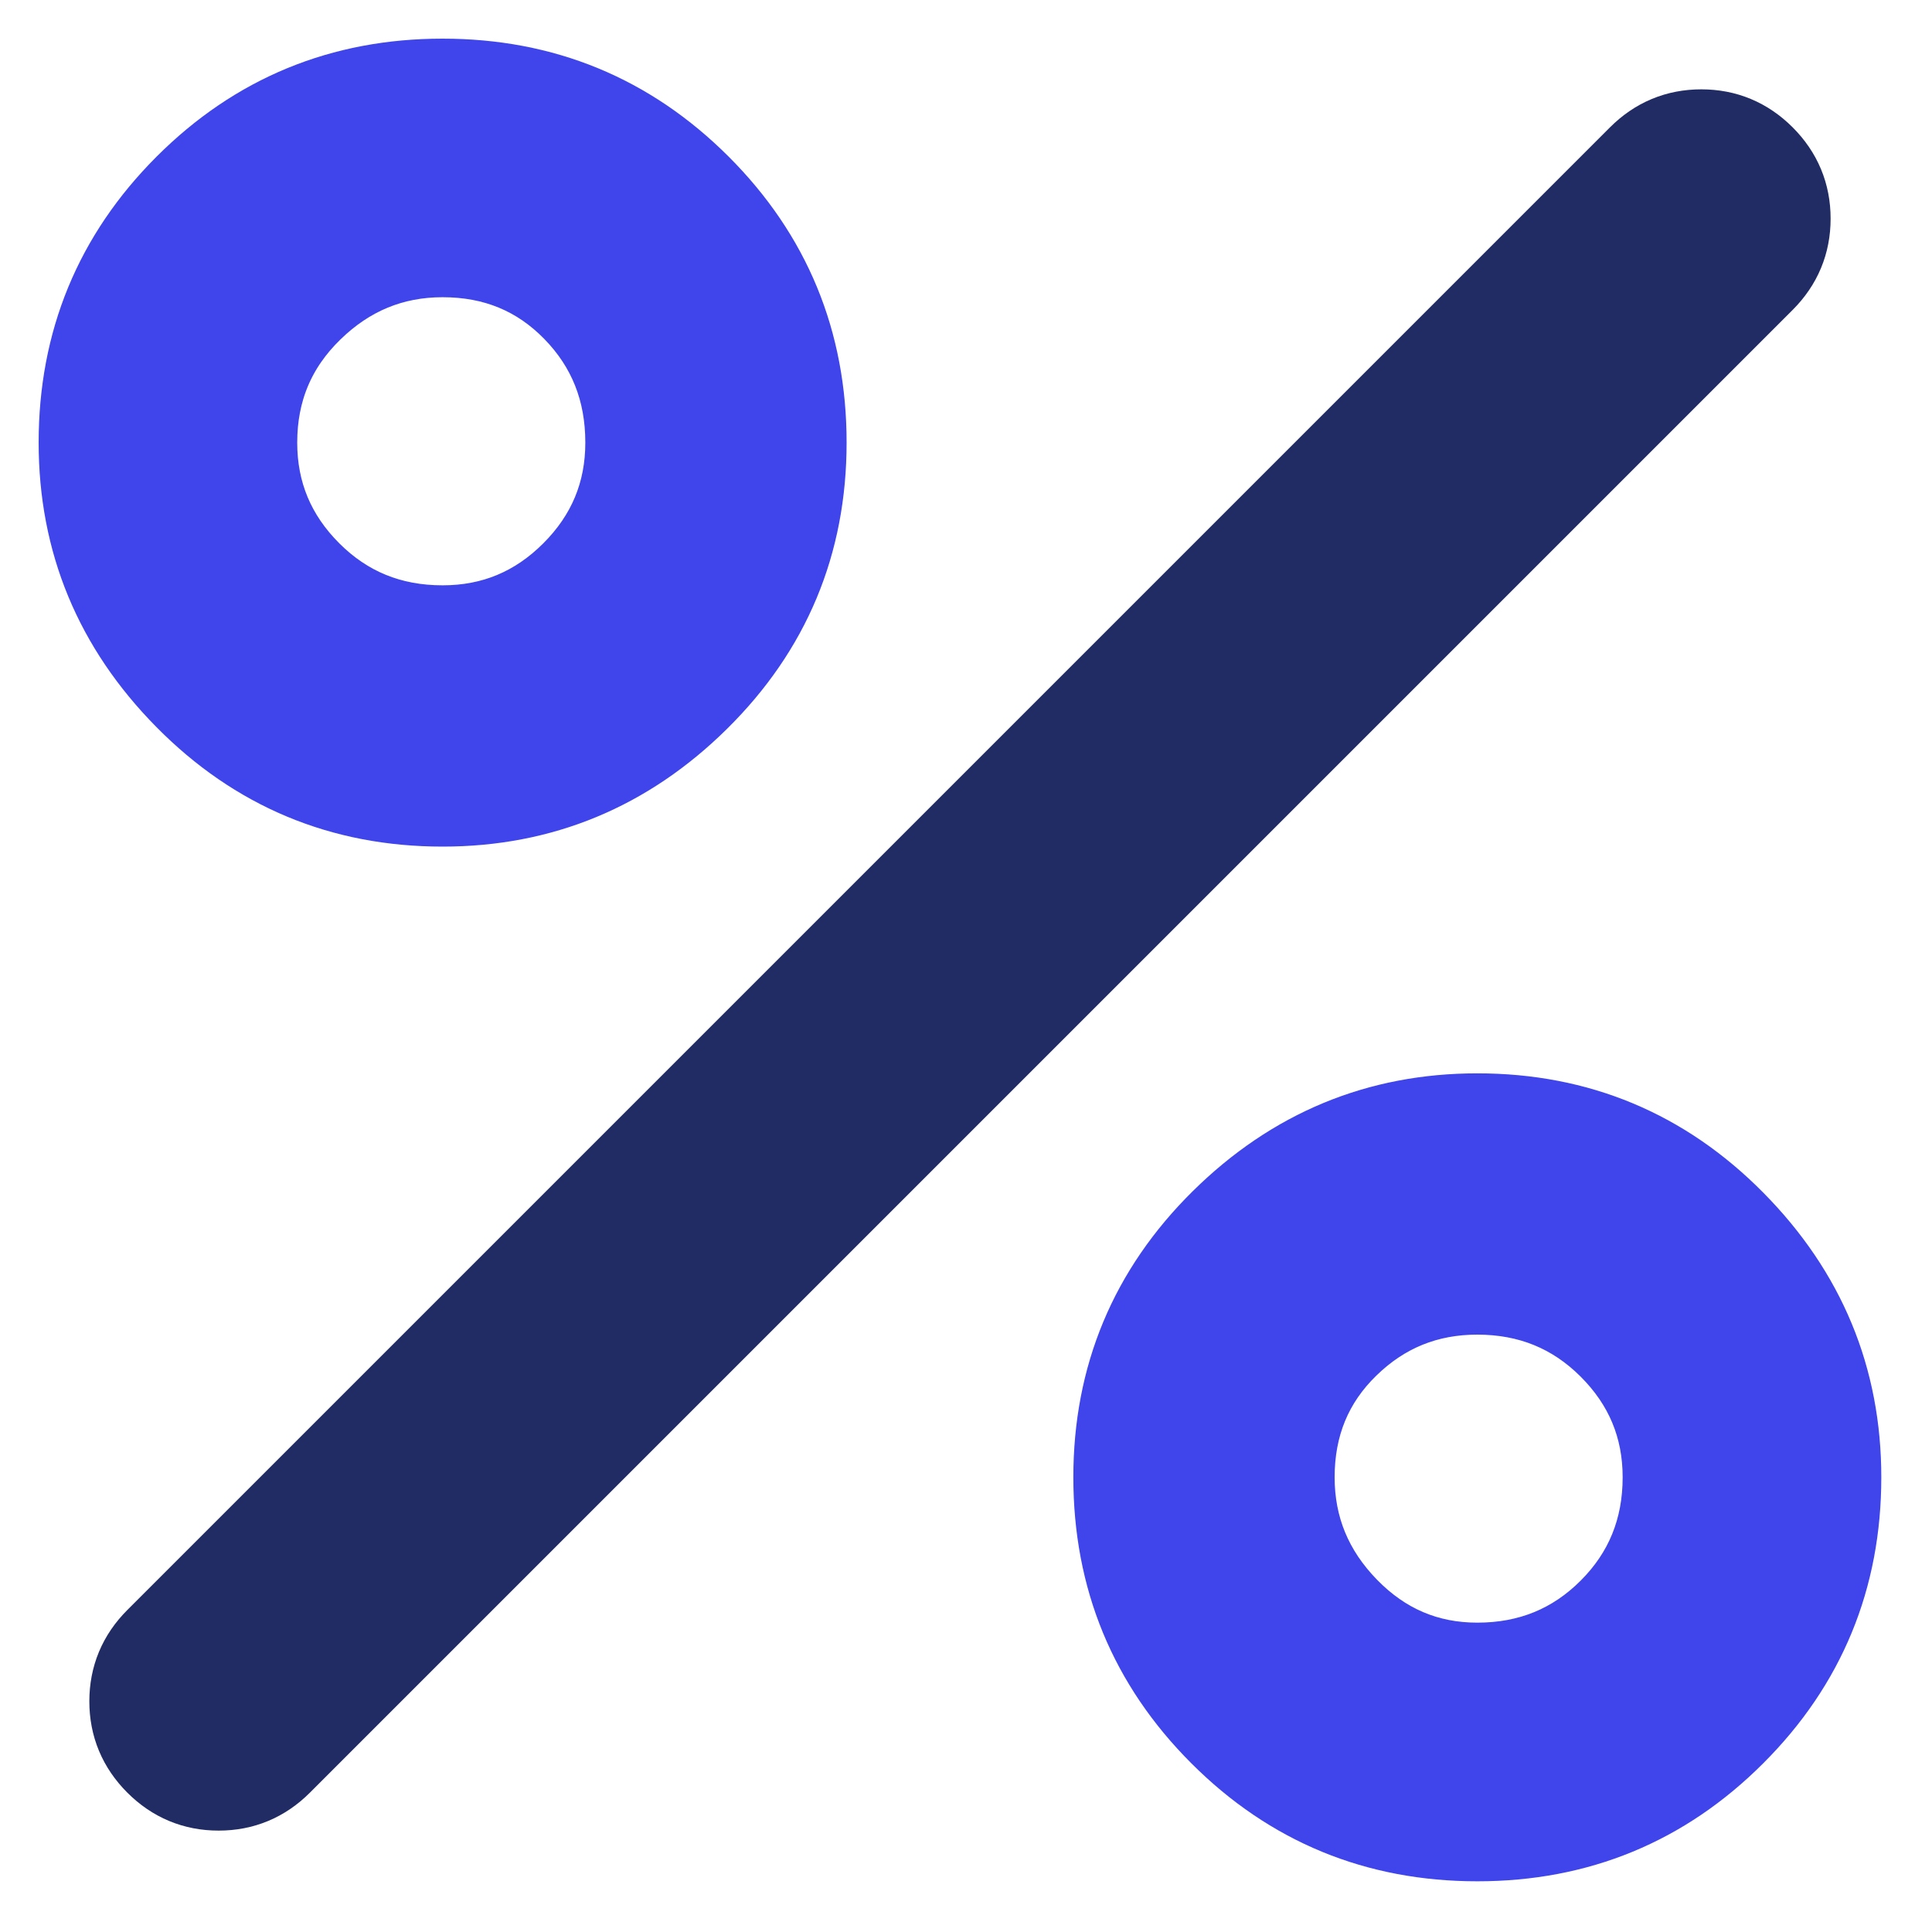 <svg width="25" height="25" viewBox="0 0 25 25" fill="none" xmlns="http://www.w3.org/2000/svg">
<path d="M5.727 10.455C4.416 10.455 3.3 9.989 2.38 9.057C1.46 8.126 1 7.016 1 5.727C1 4.416 1.46 3.3 2.38 2.38C3.3 1.46 4.416 1 5.727 1C7.039 1 8.154 1.46 9.075 2.38C9.995 3.3 10.455 4.416 10.455 5.727C10.455 7.039 9.989 8.154 9.057 9.075C8.126 9.995 7.016 10.455 5.727 10.455ZM5.727 8.074C6.372 8.074 6.924 7.844 7.384 7.384C7.844 6.924 8.074 6.372 8.074 5.727C8.074 5.06 7.85 4.497 7.401 4.037C6.952 3.577 6.395 3.346 5.727 3.346C5.083 3.346 4.525 3.577 4.054 4.037C3.582 4.497 3.346 5.06 3.346 5.727C3.346 6.372 3.577 6.924 4.037 7.384C4.497 7.844 5.06 8.074 5.727 8.074ZM19.116 23.844C17.805 23.844 16.689 23.384 15.769 22.463C14.849 21.543 14.389 20.427 14.389 19.116C14.389 17.805 14.855 16.689 15.786 15.769C16.718 14.849 17.828 14.389 19.116 14.389C20.427 14.389 21.543 14.855 22.463 15.786C23.384 16.718 23.844 17.828 23.844 19.116C23.844 20.427 23.384 21.543 22.463 22.463C21.543 23.384 20.427 23.844 19.116 23.844ZM19.116 21.497C19.783 21.497 20.347 21.267 20.807 20.807C21.267 20.347 21.497 19.783 21.497 19.116C21.497 18.472 21.267 17.92 20.807 17.46C20.347 17 19.783 16.77 19.116 16.77C18.472 16.77 17.92 16.994 17.46 17.443C17 17.891 16.77 18.449 16.77 19.116C16.77 19.76 17 20.318 17.46 20.79C17.92 21.262 18.472 21.497 19.116 21.497Z" fill="#3F45EA" stroke="#3F45EA"/>
<path d="M1.656 22.015C1.656 22.337 1.771 22.613 2.001 22.843C2.231 23.073 2.507 23.188 2.829 23.188C3.151 23.188 3.427 23.073 3.657 22.843L22.843 3.657C23.073 3.427 23.188 3.151 23.188 2.829C23.188 2.507 23.073 2.231 22.843 2.001C22.613 1.771 22.337 1.656 22.015 1.656C21.693 1.656 21.417 1.771 21.187 2.001L2.001 21.187C1.771 21.417 1.656 21.693 1.656 22.015Z" fill="#222C64" stroke="#222C64"/>
</svg>
